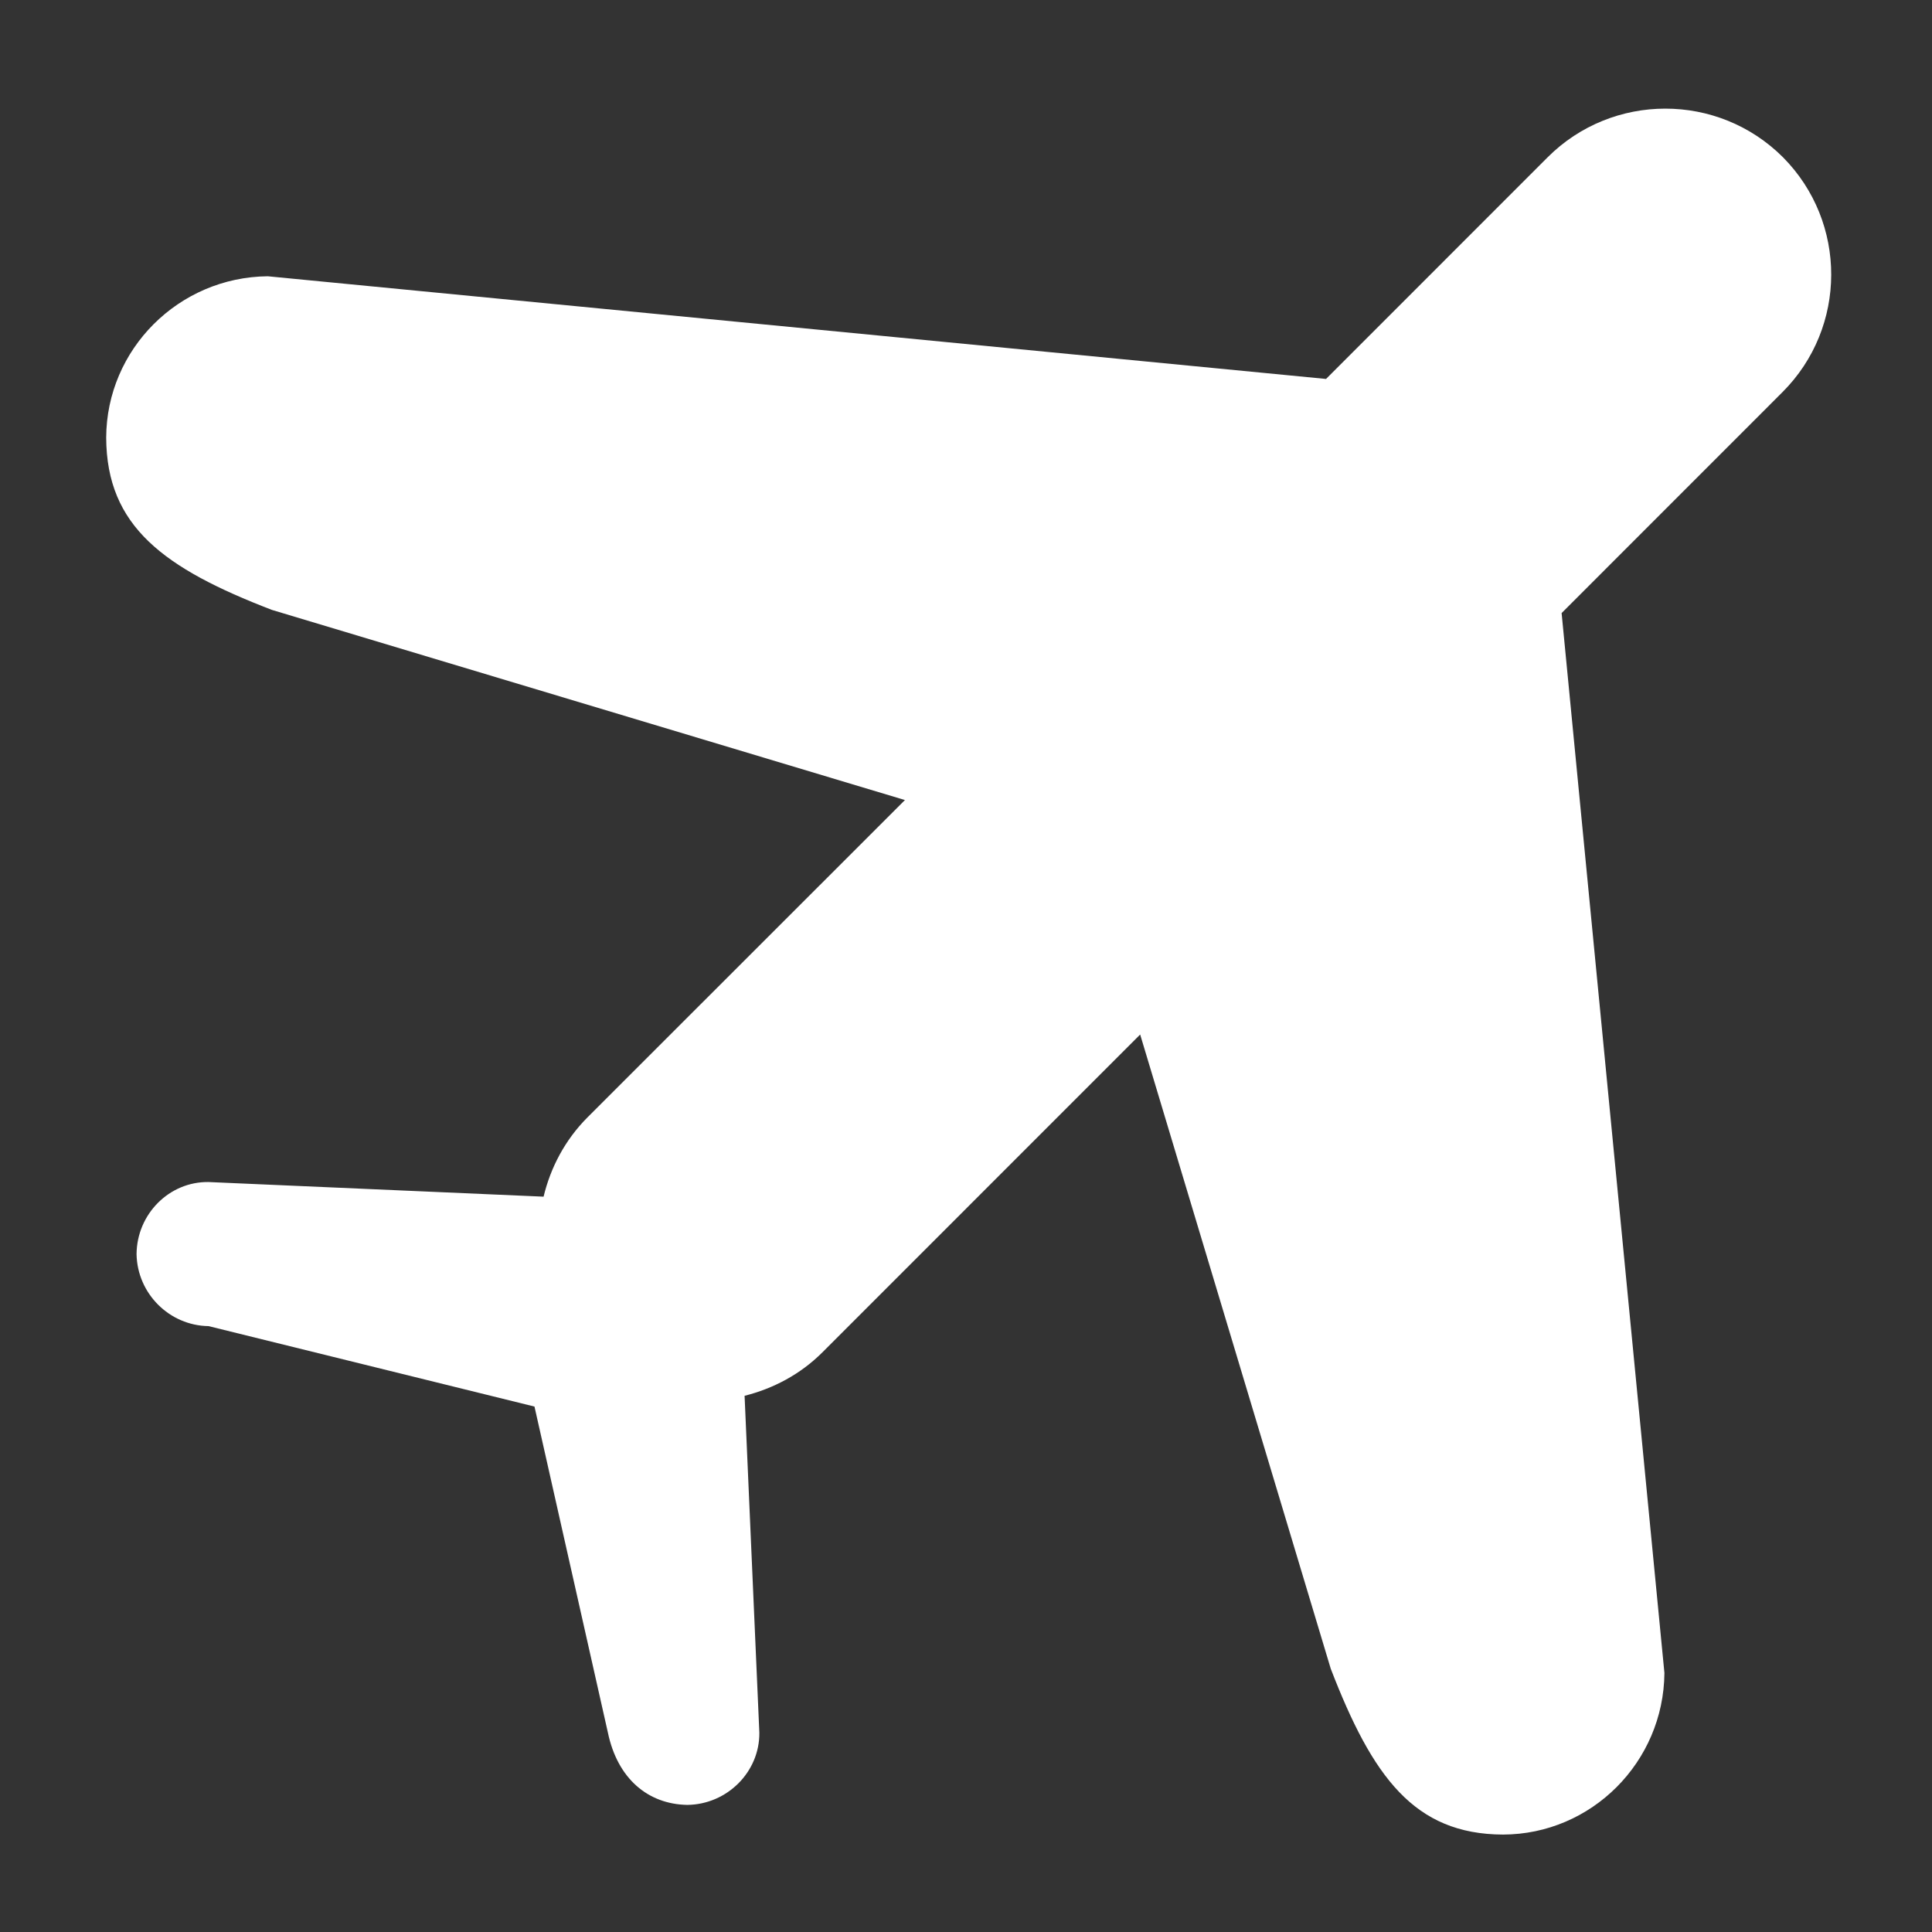 <!DOCTYPE svg PUBLIC "-//W3C//DTD SVG 1.1//EN" "http://www.w3.org/Graphics/SVG/1.1/DTD/svg11.dtd"><svg xmlns="http://www.w3.org/2000/svg" width="28" height="28" viewBox="90 150 28 28" overflow="visible" enable-background="new 90 150 28 28"><rect x="90" y="150" width="28" height="28" fill="#333333" stroke="none"/><path fill="#fff" d="M115.84 152.279c-.942-.941-2.471-.938-3.41 0l-3.212 3.213-15.337-1.488c-1.292.012-2.337 1.058-2.342 2.338.005 1.288.837 1.895 2.401 2.497l9.175 2.756-4.601 4.599c-.328.33-.535.729-.636 1.149l-4.856-.212c-.568-.008-1.038.463-1.043 1.044.01.572.475 1.036 1.043 1.044l4.724 1.166 1.064 4.725c.139.667.58 1.038 1.151 1.048.578-.007 1.049-.478 1.044-1.046l-.214-4.883c.412-.104.804-.307 1.127-.629l4.606-4.607 2.762 9.191c.604 1.567 1.21 2.399 2.496 2.404 1.284-.003 2.329-1.051 2.34-2.342l-1.49-15.361 3.201-3.202c.939-.938.942-2.461.007-3.404z"/><rect x="90" y="150" width="28" height="28" fill="none"/></svg>